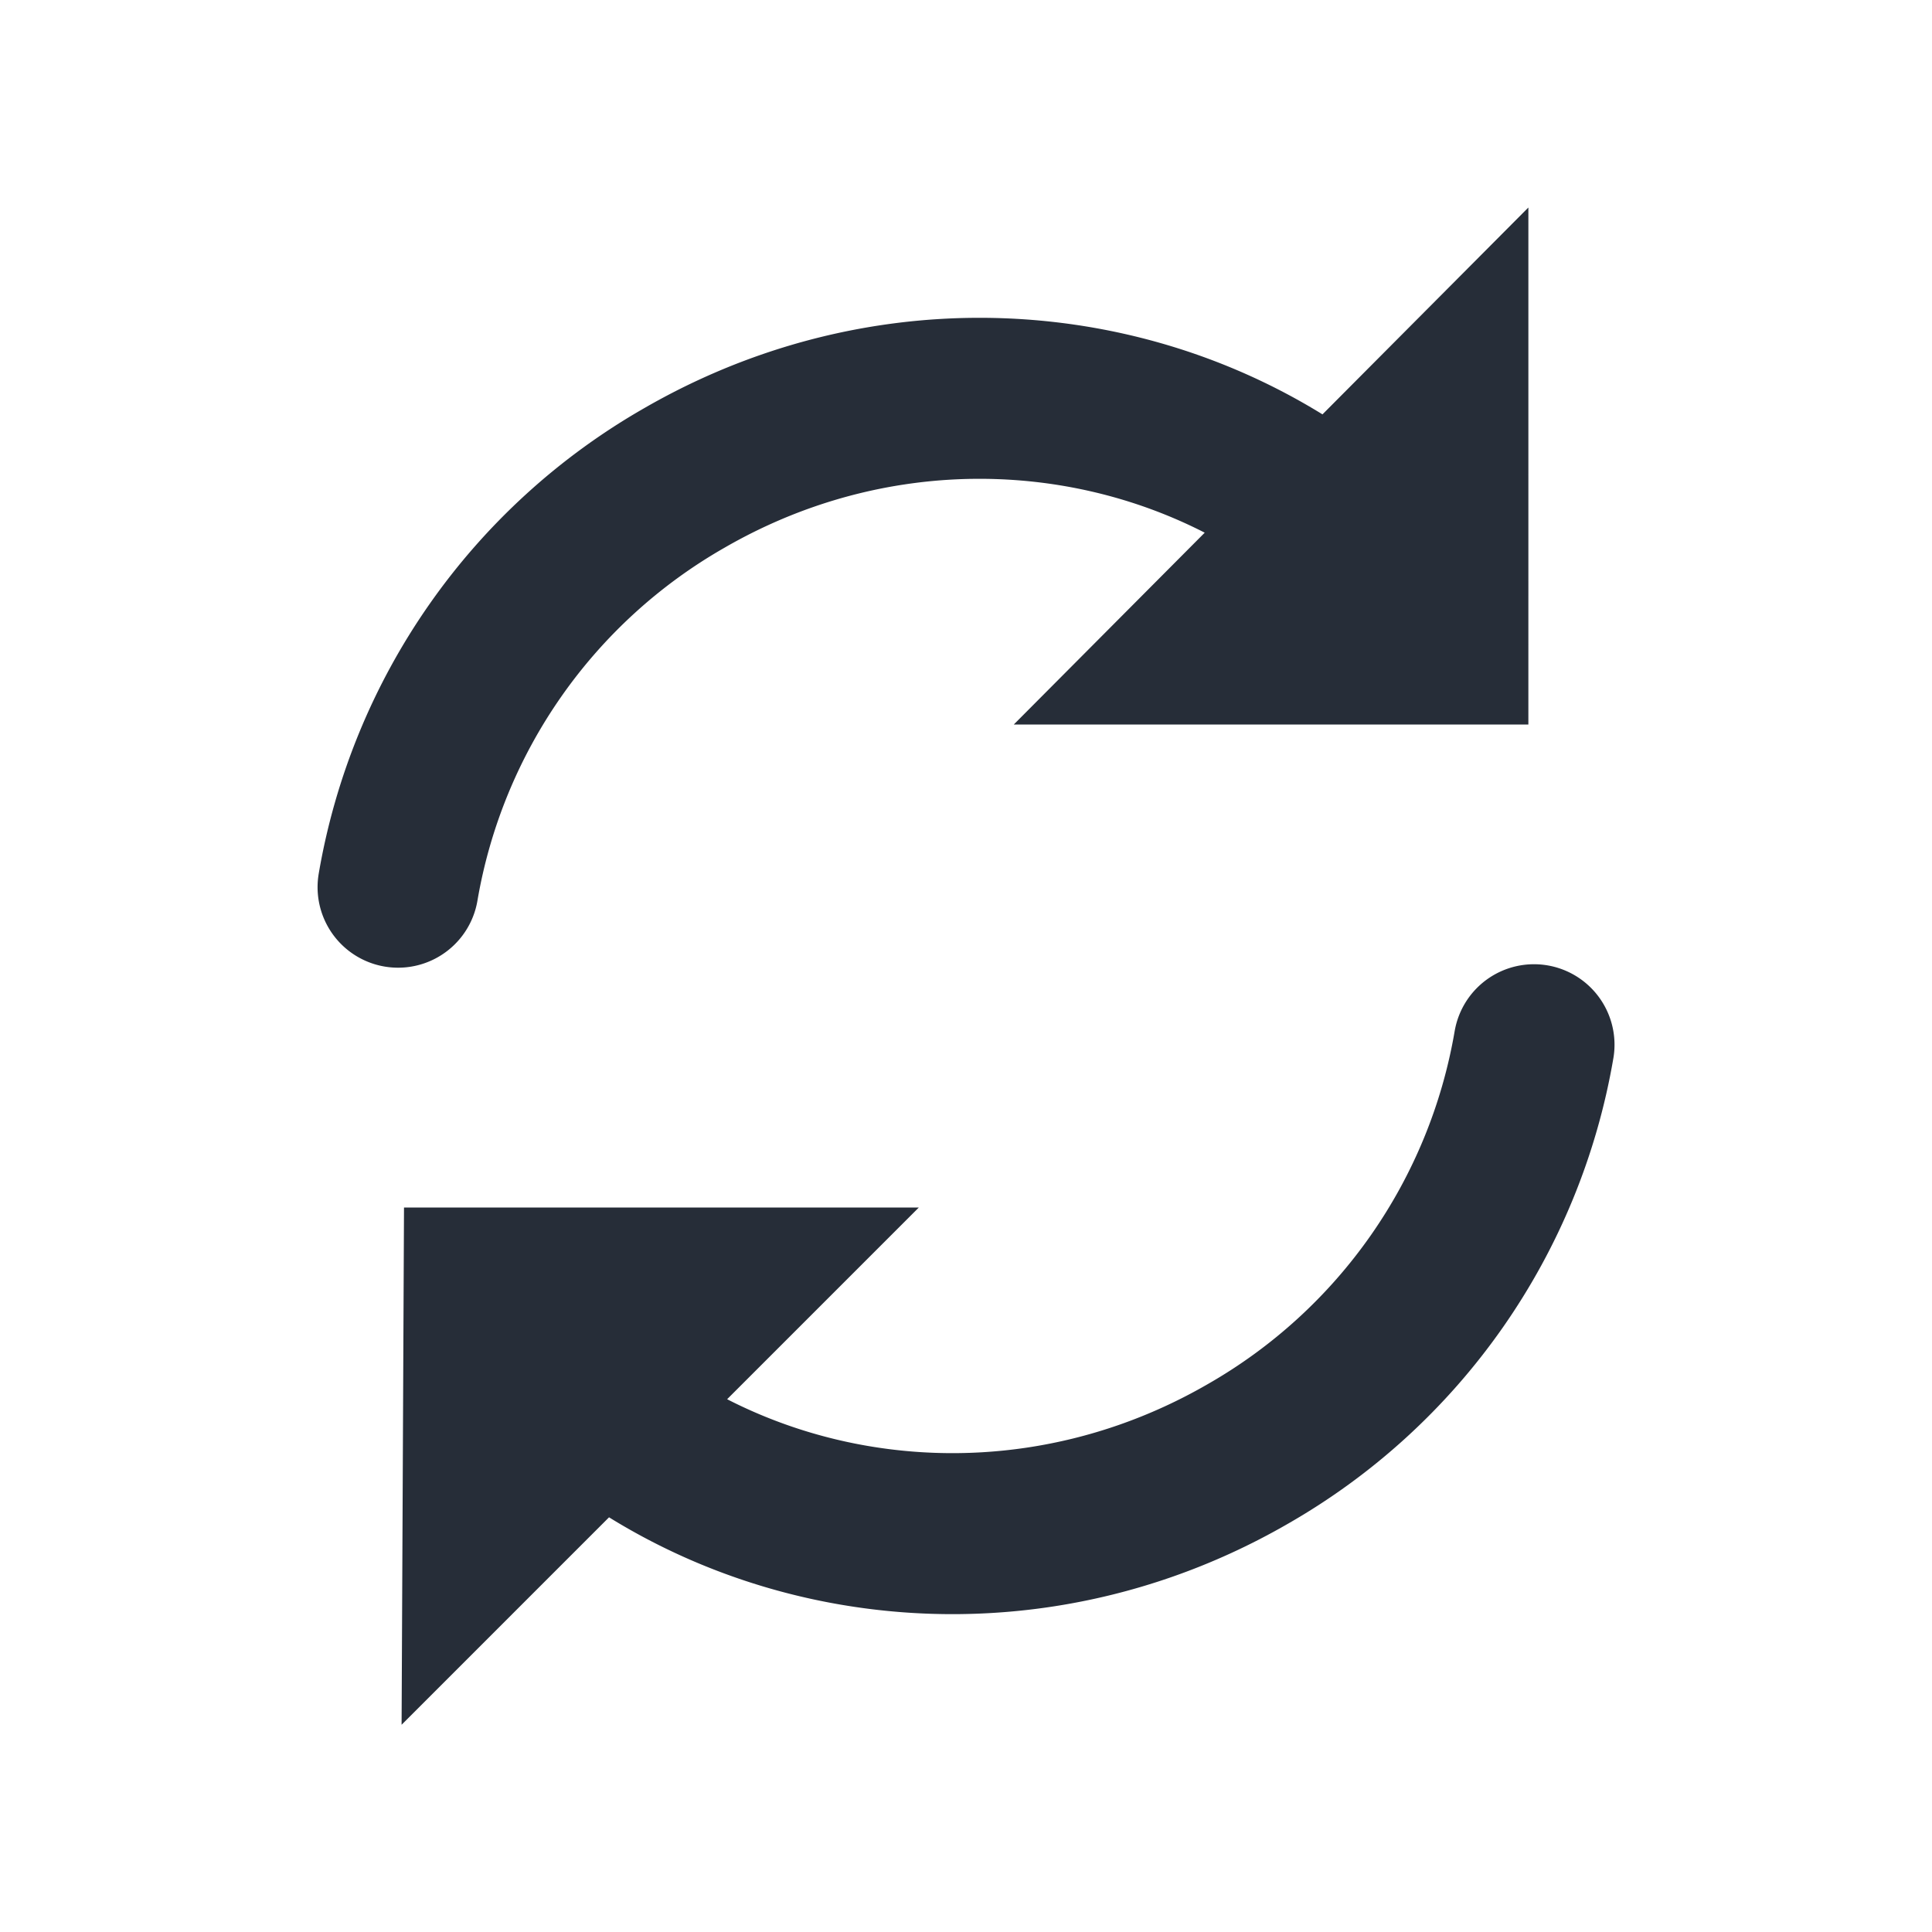 <svg fill="none" viewBox="0 0 24 24" xmlns="http://www.w3.org/2000/svg"><path d="M4.945 11.021A7.264 7.264 0 018.5 5.938C11.803 4.03 15.947 4.967 17.986 8m1.07 4.978a7.265 7.265 0 01-3.556 5.084c-3.303 1.907-7.447.971-9.486-2.062m11.972-8V5L15 8zM6.014 16H9l-3 3z" stroke="#262d38" stroke-linecap="round" stroke-width="2"/></svg>